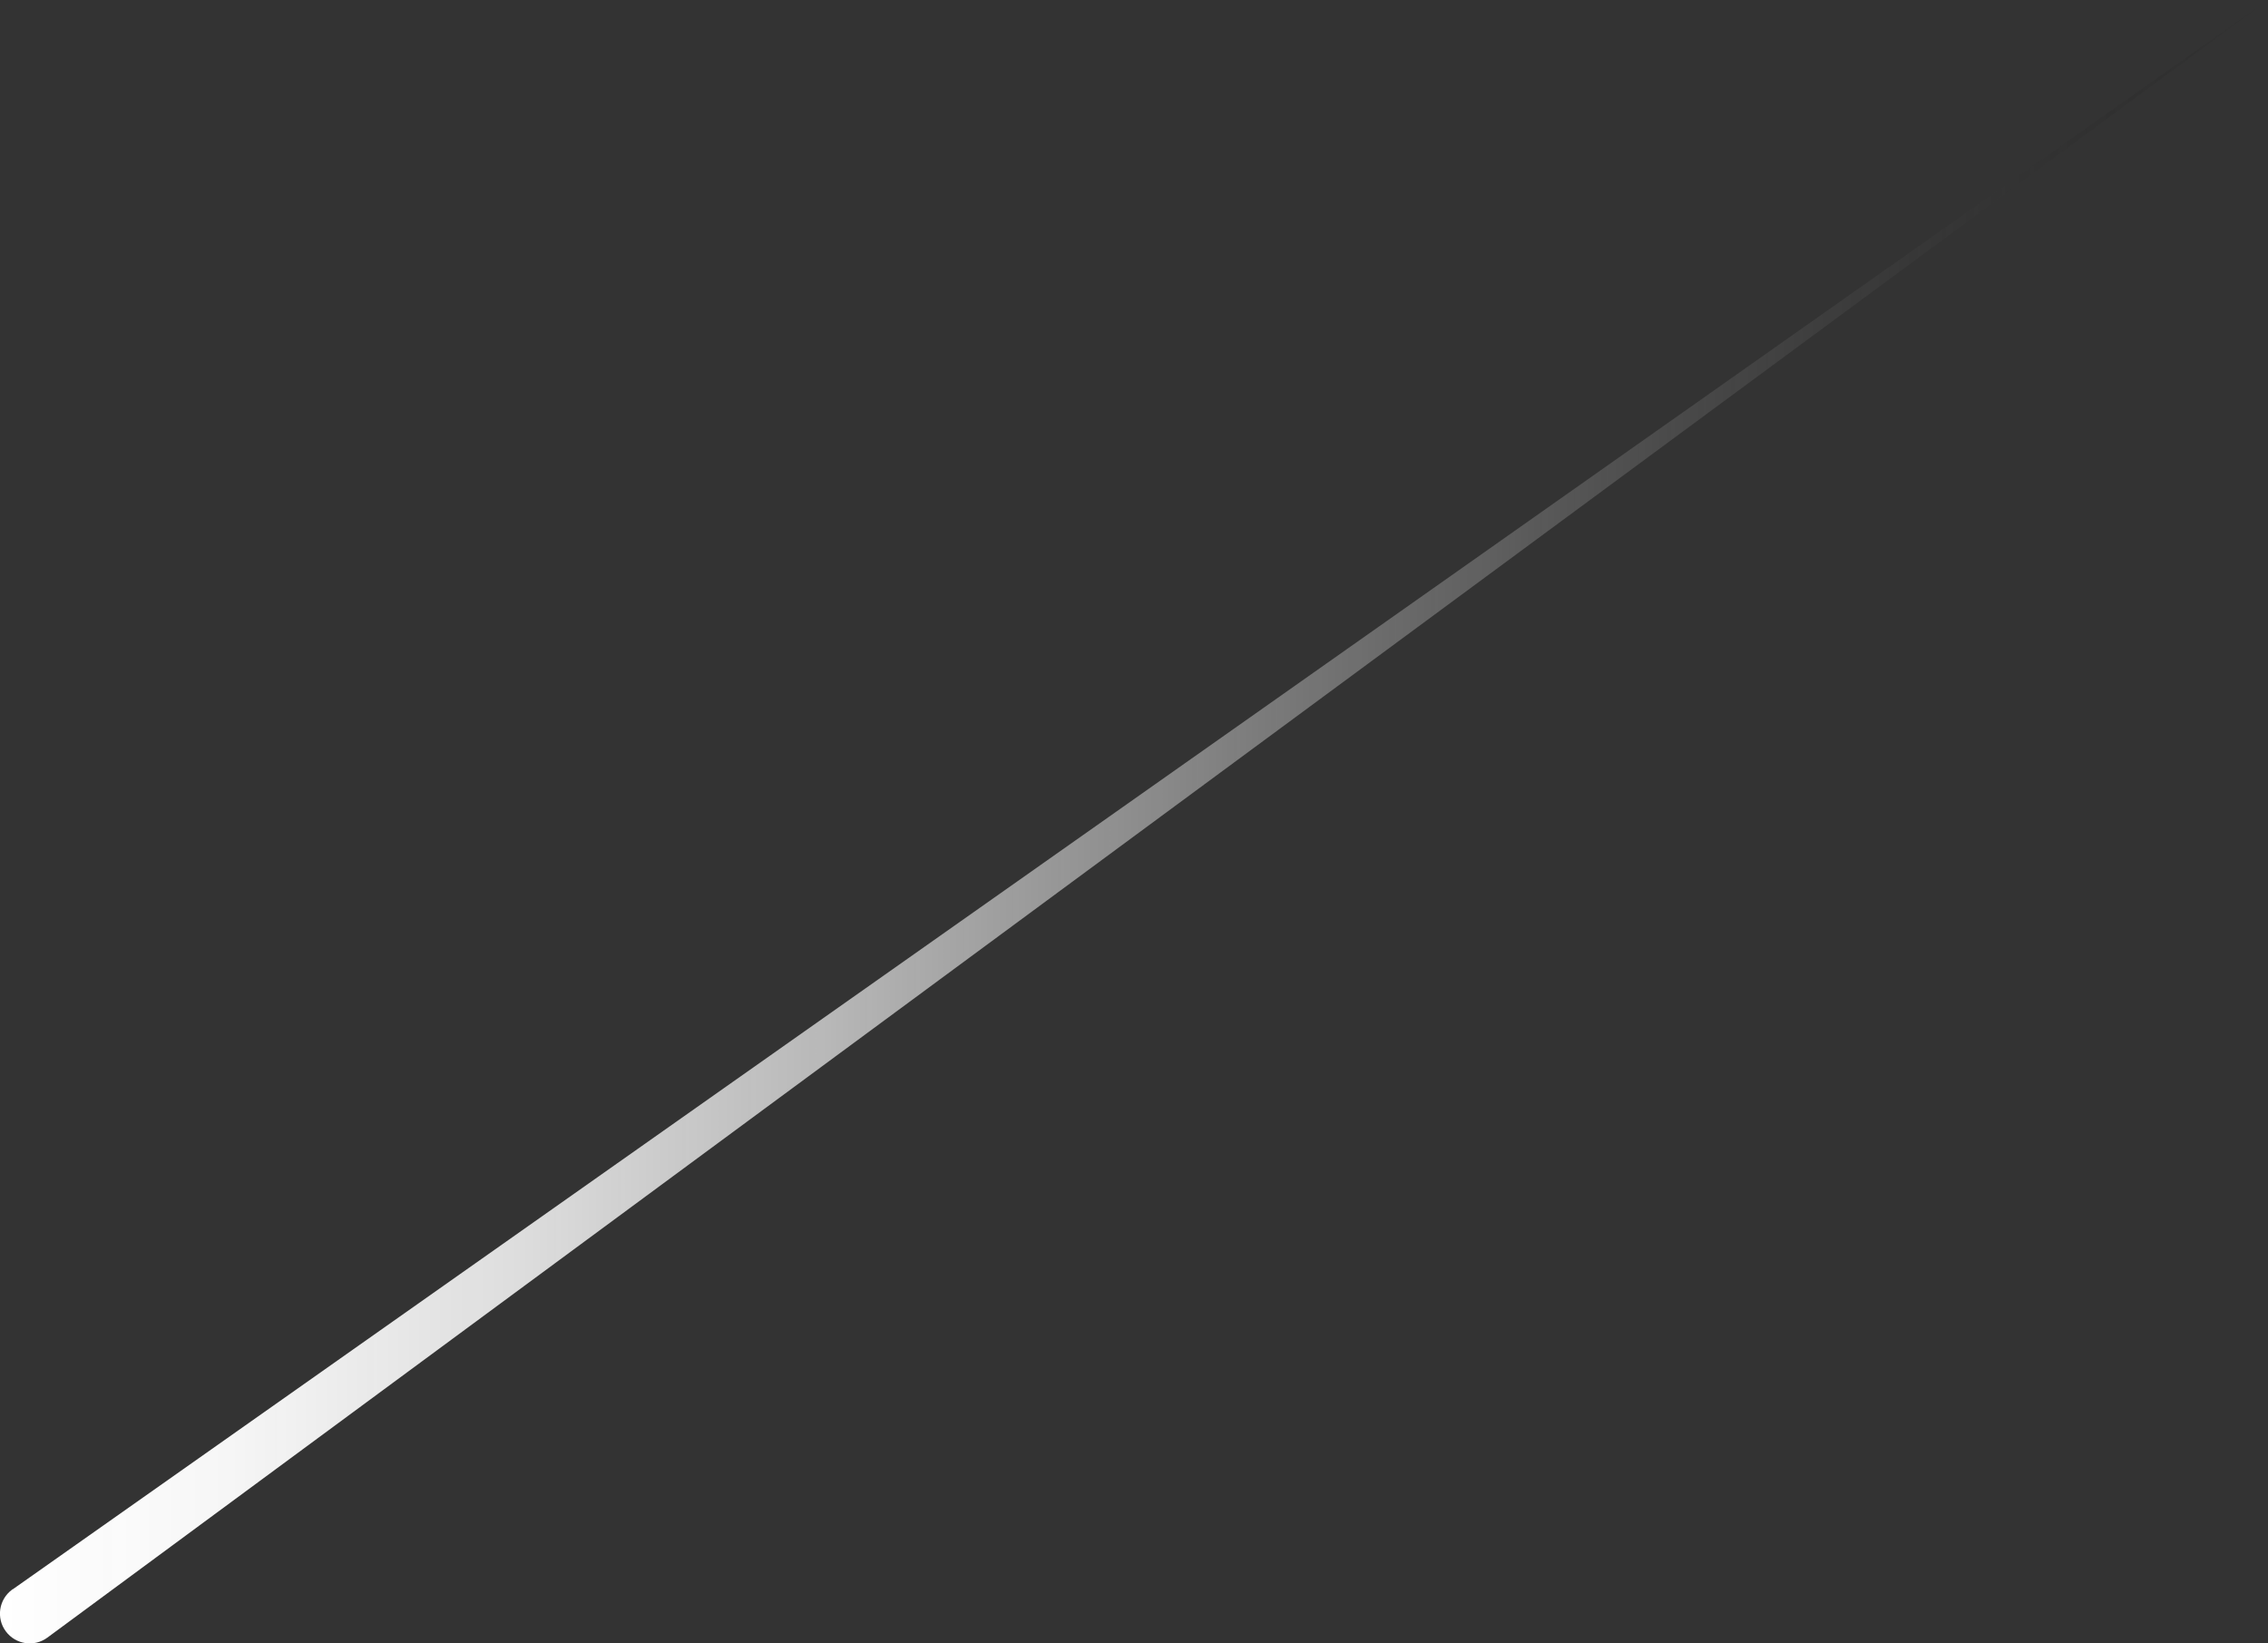 <?xml version="1.0" encoding="UTF-8"?><svg id="Layer_8" xmlns="http://www.w3.org/2000/svg" width="152.52" height="110.51" xmlns:xlink="http://www.w3.org/1999/xlink" viewBox="0 0 152.52 110.51"><rect x="0" y="0" width="152.52" height="110.51" fill="#333333" stroke="none"/><defs><style>.cls-1{fill:url(#radial-gradient);}.cls-2{fill:url(#linear-gradient);}</style><radialGradient id="radial-gradient" cx="95.02" cy="43" fx="95.02" fy="43" r="50.77" gradientTransform="translate(-47.08) scale(1.31 1.26)" gradientUnits="userSpaceOnUse"><stop offset="0" stop-color="#fff"/><stop offset="1" stop-color="#000" stop-opacity="0"/></radialGradient><linearGradient id="linear-gradient" x1="0" y1="55.26" x2="154.5" y2="55.26" gradientTransform="matrix(1, 0, 0, 1, 0, 0)" gradientUnits="userSpaceOnUse"><stop offset="0" stop-color="#fff"/><stop offset=".1" stop-color="#fafafa" stop-opacity=".98"/><stop offset=".23" stop-color="#ebebeb" stop-opacity=".92"/><stop offset=".36" stop-color="#d3d3d3" stop-opacity=".83"/><stop offset=".5" stop-color="#b1b1b1" stop-opacity=".7"/><stop offset=".65" stop-color="#868686" stop-opacity=".53"/><stop offset=".8" stop-color="#515151" stop-opacity=".32"/><stop offset=".95" stop-color="#141414" stop-opacity=".08"/><stop offset="1" stop-color="#000" stop-opacity="0"/></linearGradient></defs><path class="cls-1" d="M2.02,108.5L152.52,0"/><path class="cls-2" d="M.85,106.88L152.52,0,3.19,110.12c-.89,.66-2.14,.47-2.8-.42s-.47-2.14,.42-2.8l.03-.03Z"/></svg>